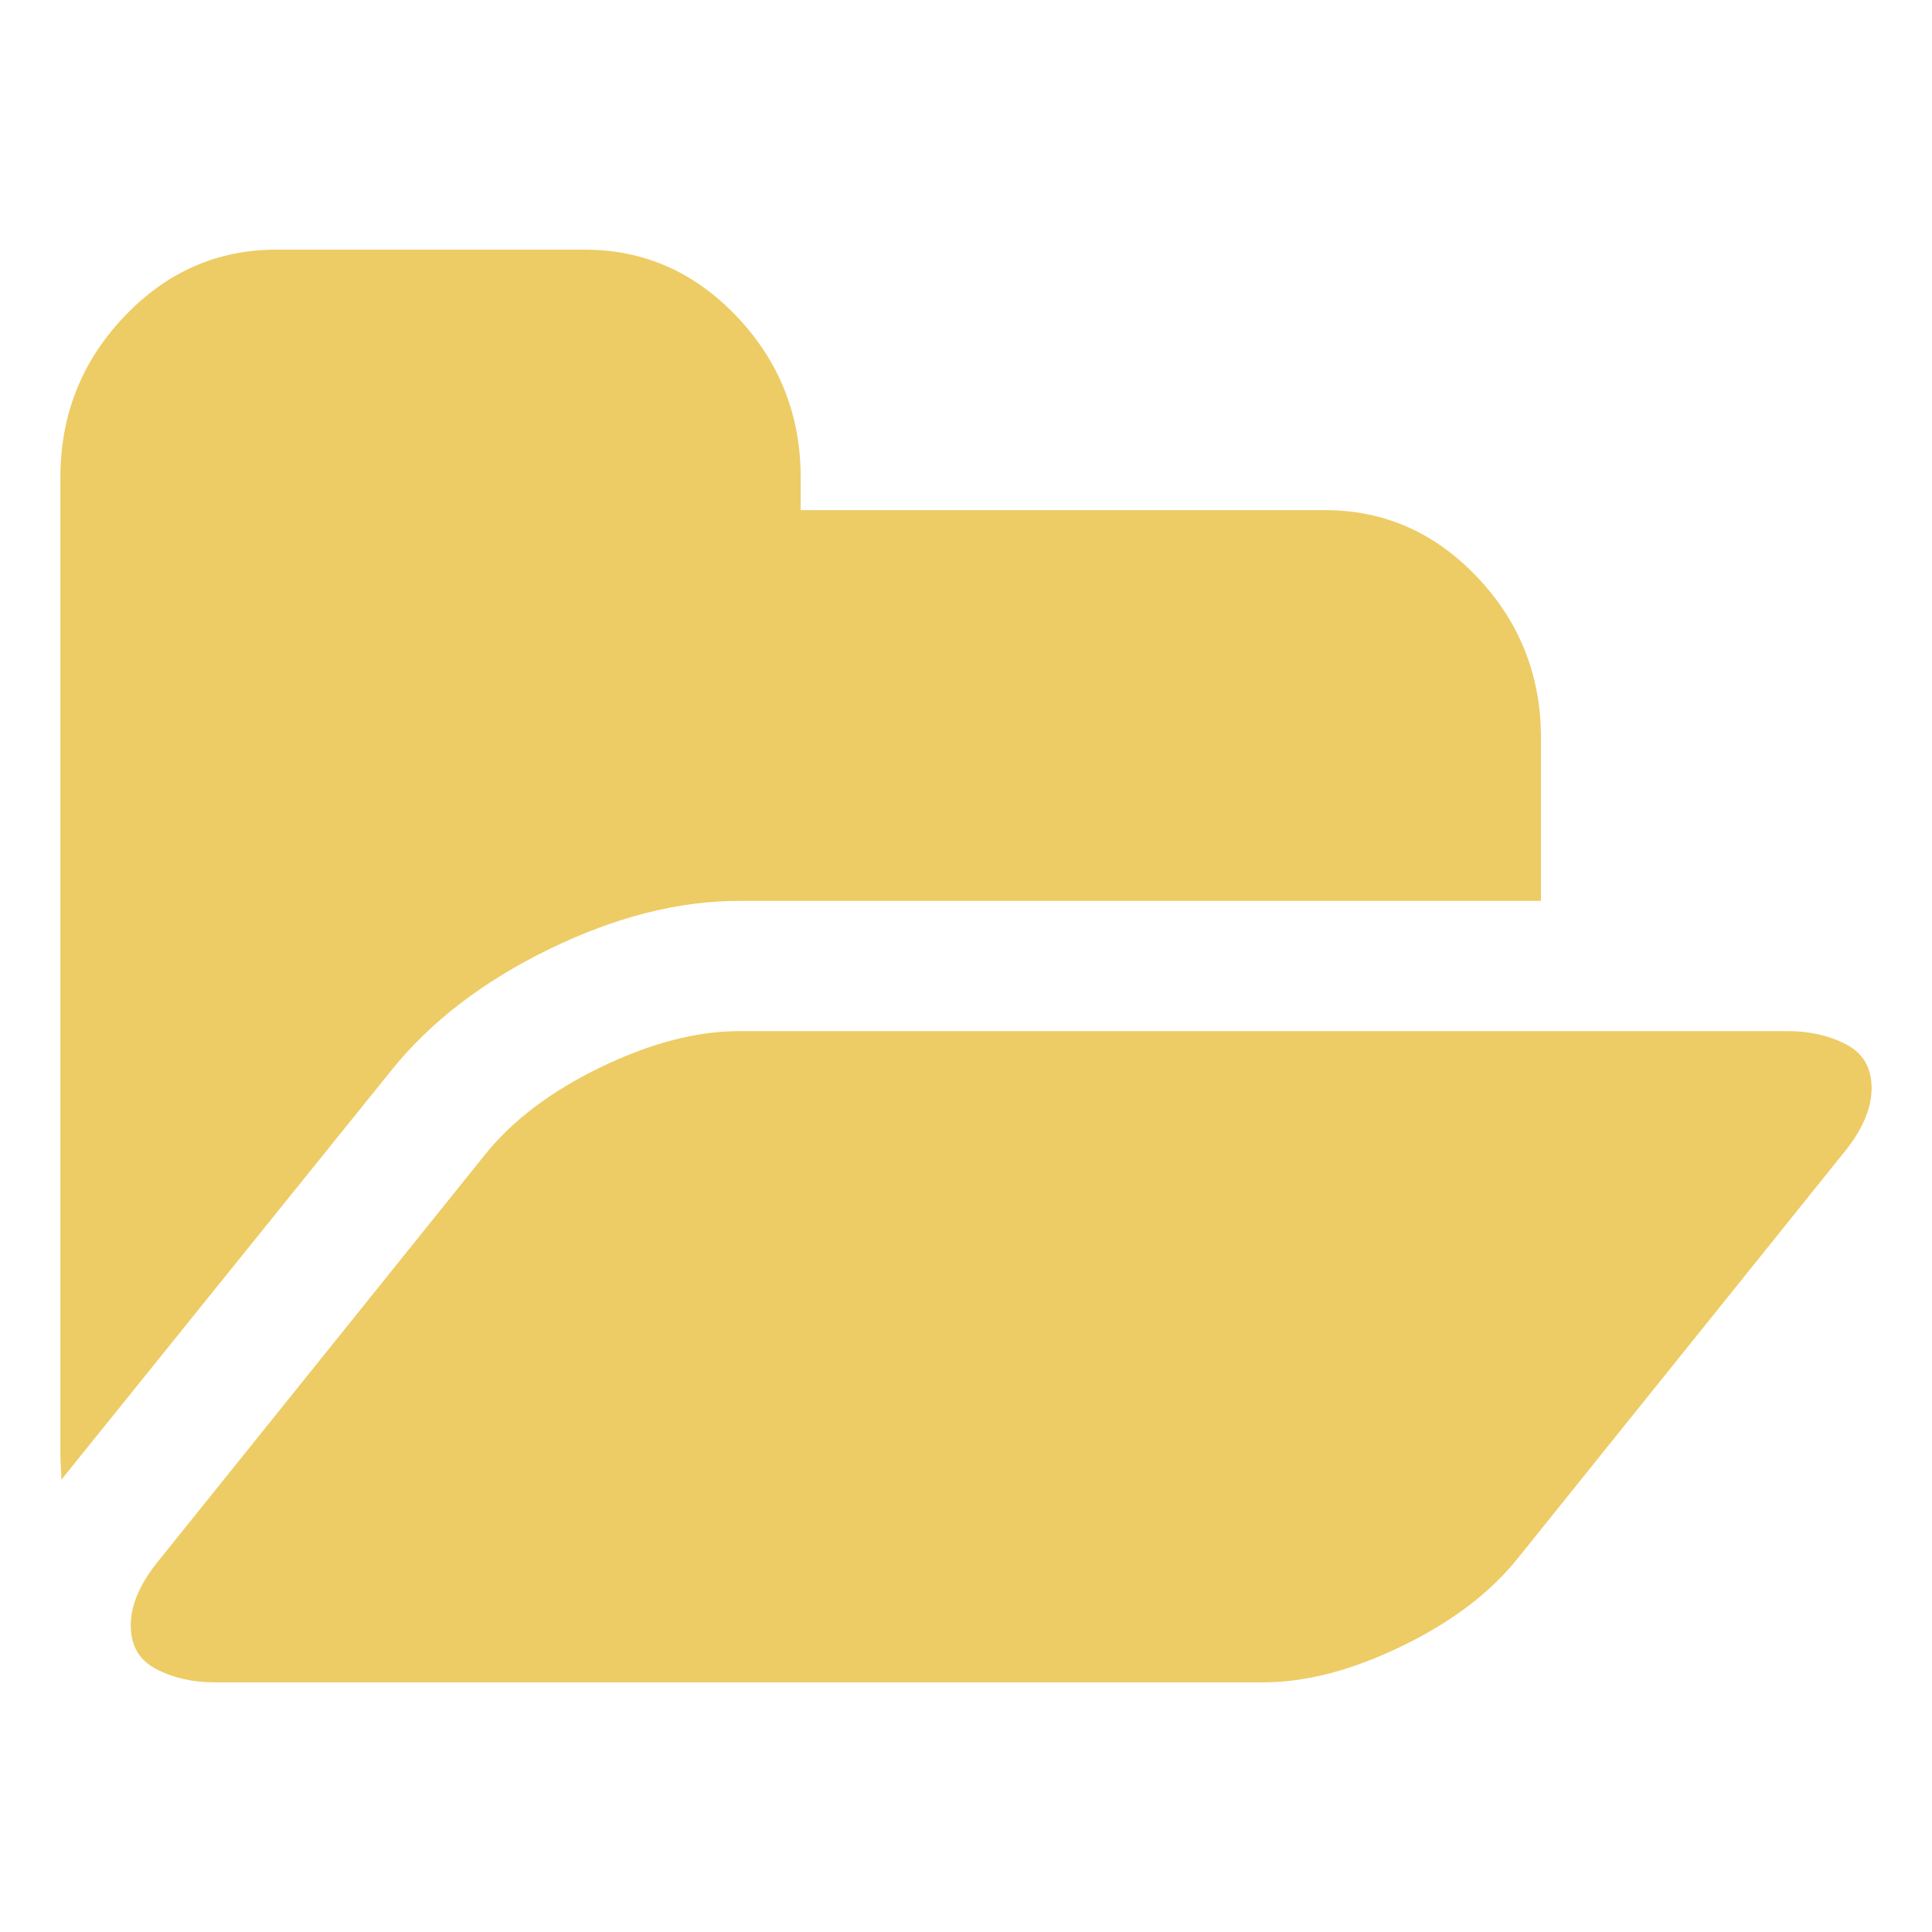 <?xml version="1.0" encoding="utf-8"?>
<!-- Generator: Adobe Illustrator 16.0.3, SVG Export Plug-In . SVG Version: 6.00 Build 0)  -->
<!DOCTYPE svg PUBLIC "-//W3C//DTD SVG 1.1//EN" "http://www.w3.org/Graphics/SVG/1.1/DTD/svg11.dtd">
<svg version="1.1" id="Layer_1" xmlns="http://www.w3.org/2000/svg" xmlns:xlink="http://www.w3.org/1999/xlink" x="0px" y="0px"
	 width="512px" height="512px" viewBox="0 0 512 512" enable-background="new 0 0 512 512" xml:space="preserve">
	 <path fill="#EDCC65" d="M496,288.359c0,5.574-2.64,11.504-7.92,17.797l-85.833,106.785c-7.322,9.168-17.583,16.943-30.781,23.324
	c-13.199,6.383-25.418,9.574-36.658,9.574H56.873c-5.791,0-10.942-1.168-15.456-3.506c-4.512-2.338-6.769-6.201-6.769-11.596
	c0-5.572,2.64-11.504,7.919-17.797L128.4,306.156c7.324-9.168,17.584-16.943,30.782-23.326c13.199-6.381,25.418-9.572,36.658-9.572
	h277.934c5.791,0,10.944,1.168,15.456,3.506C493.743,279.102,496,282.965,496,288.359L496,288.359z" />
	<path fill="#EDCC65" d="M408.379,195.596v43.146H195.84
	c-16.009,0-32.784,4.27-50.325,12.809c-17.542,8.539-31.506,19.281-41.895,32.223L17.533,390.559l-1.277,1.619
	c0-0.719-0.043-1.842-0.128-3.371c-0.084-1.527-0.127-2.65-0.127-3.369V126.563c0-16.537,5.62-30.74,16.859-42.605
	C44.099,72.094,57.554,66.16,73.222,66.16h81.746c15.668,0,29.122,5.934,40.362,17.797c11.24,11.865,16.86,26.068,16.86,42.605
	v8.629h138.967c15.67,0,29.123,5.934,40.362,17.799C402.759,164.855,408.379,179.057,408.379,195.596L408.379,195.596z"/>
</svg>
